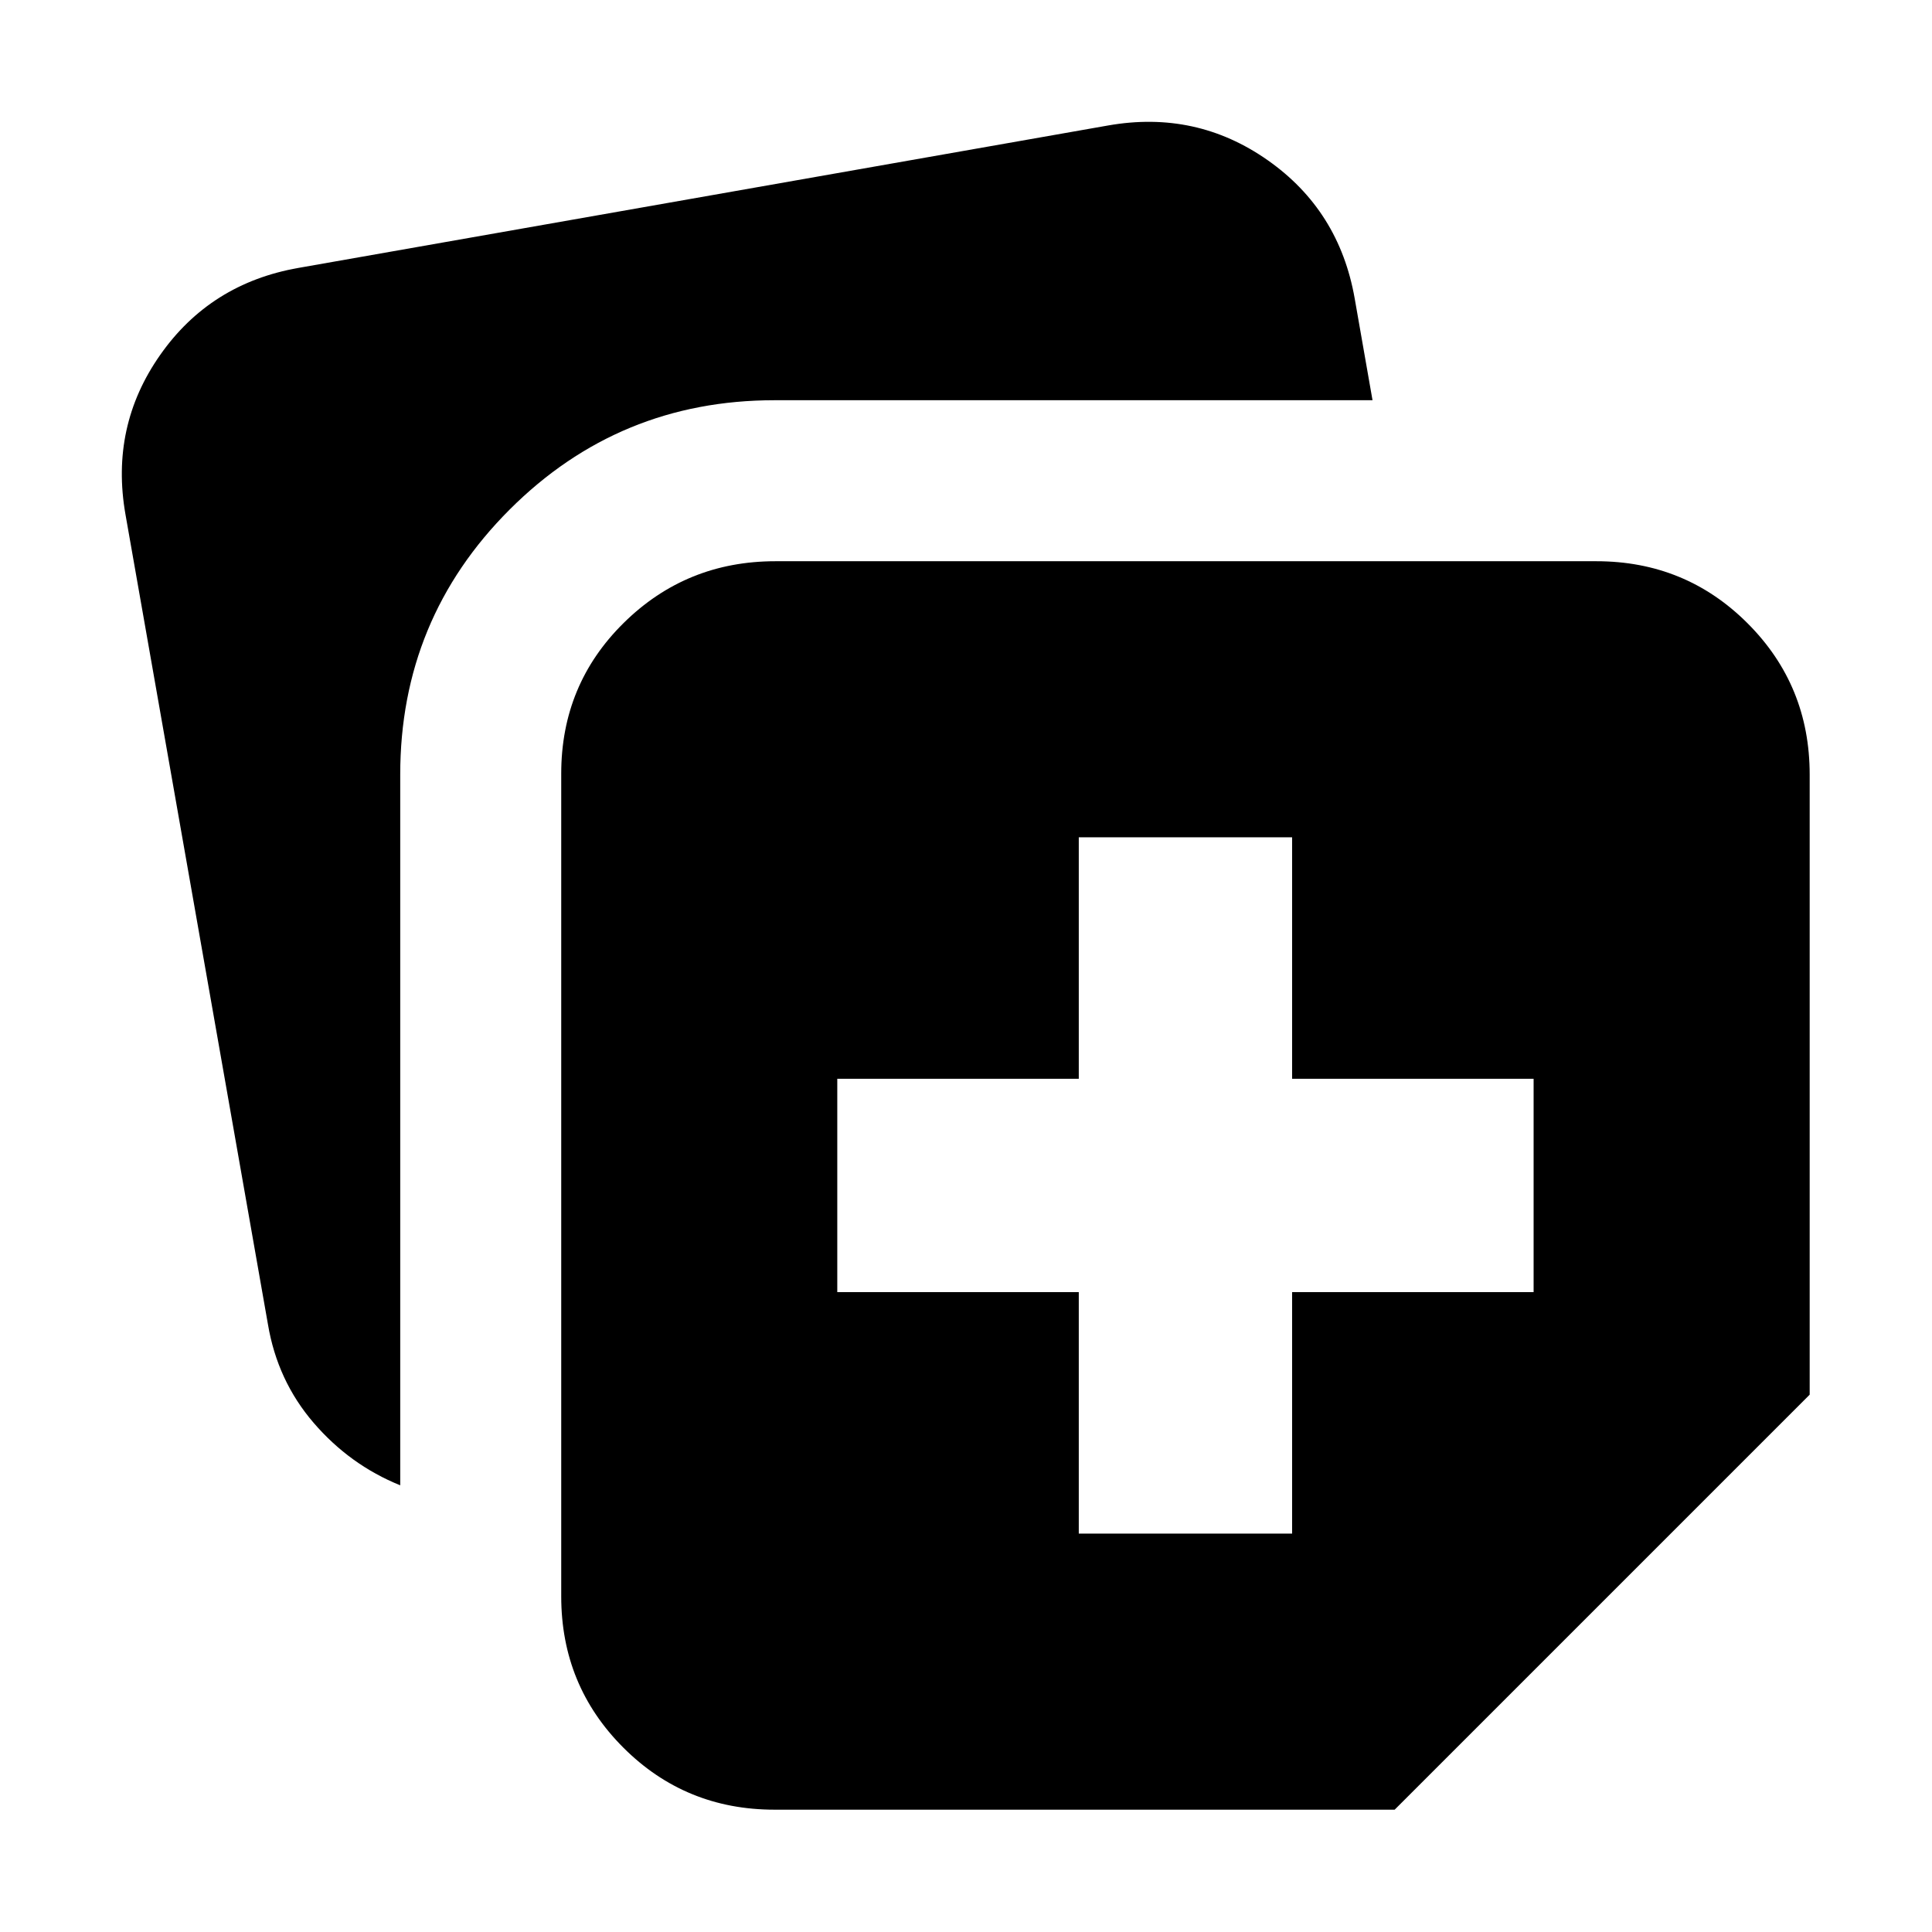 <svg xmlns="http://www.w3.org/2000/svg" height="24" viewBox="0 -960 960 960" width="24"><path d="M536.04-197.96h106v-120h120v-106h-120v-120h-106v120h-120v106h120v120Zm-257.17 31.18v-408.78q0-44.31 31.07-74.94 31.06-30.63 75.37-30.63h407.91q44.3 0 75.15 30.85 30.85 30.85 30.85 75.15V-267L693-60.78H384.87q-44.3 0-75.15-30.85-30.85-30.85-30.85-75.15ZM62.35-704.35q-7.7-43.74 17.24-79.28 24.93-35.55 68.67-43.24l402.35-70.78q43.74-7.7 79.28 17.24 35.54 24.93 43.24 68.67l8.87 50.61H384.87q-77.3 0-131.65 54.35-54.35 54.35-54.35 131.65v353.17q-25.04-10.13-43.04-31.06-18.01-20.94-22.7-48.98L62.35-704.35Z"/></svg>